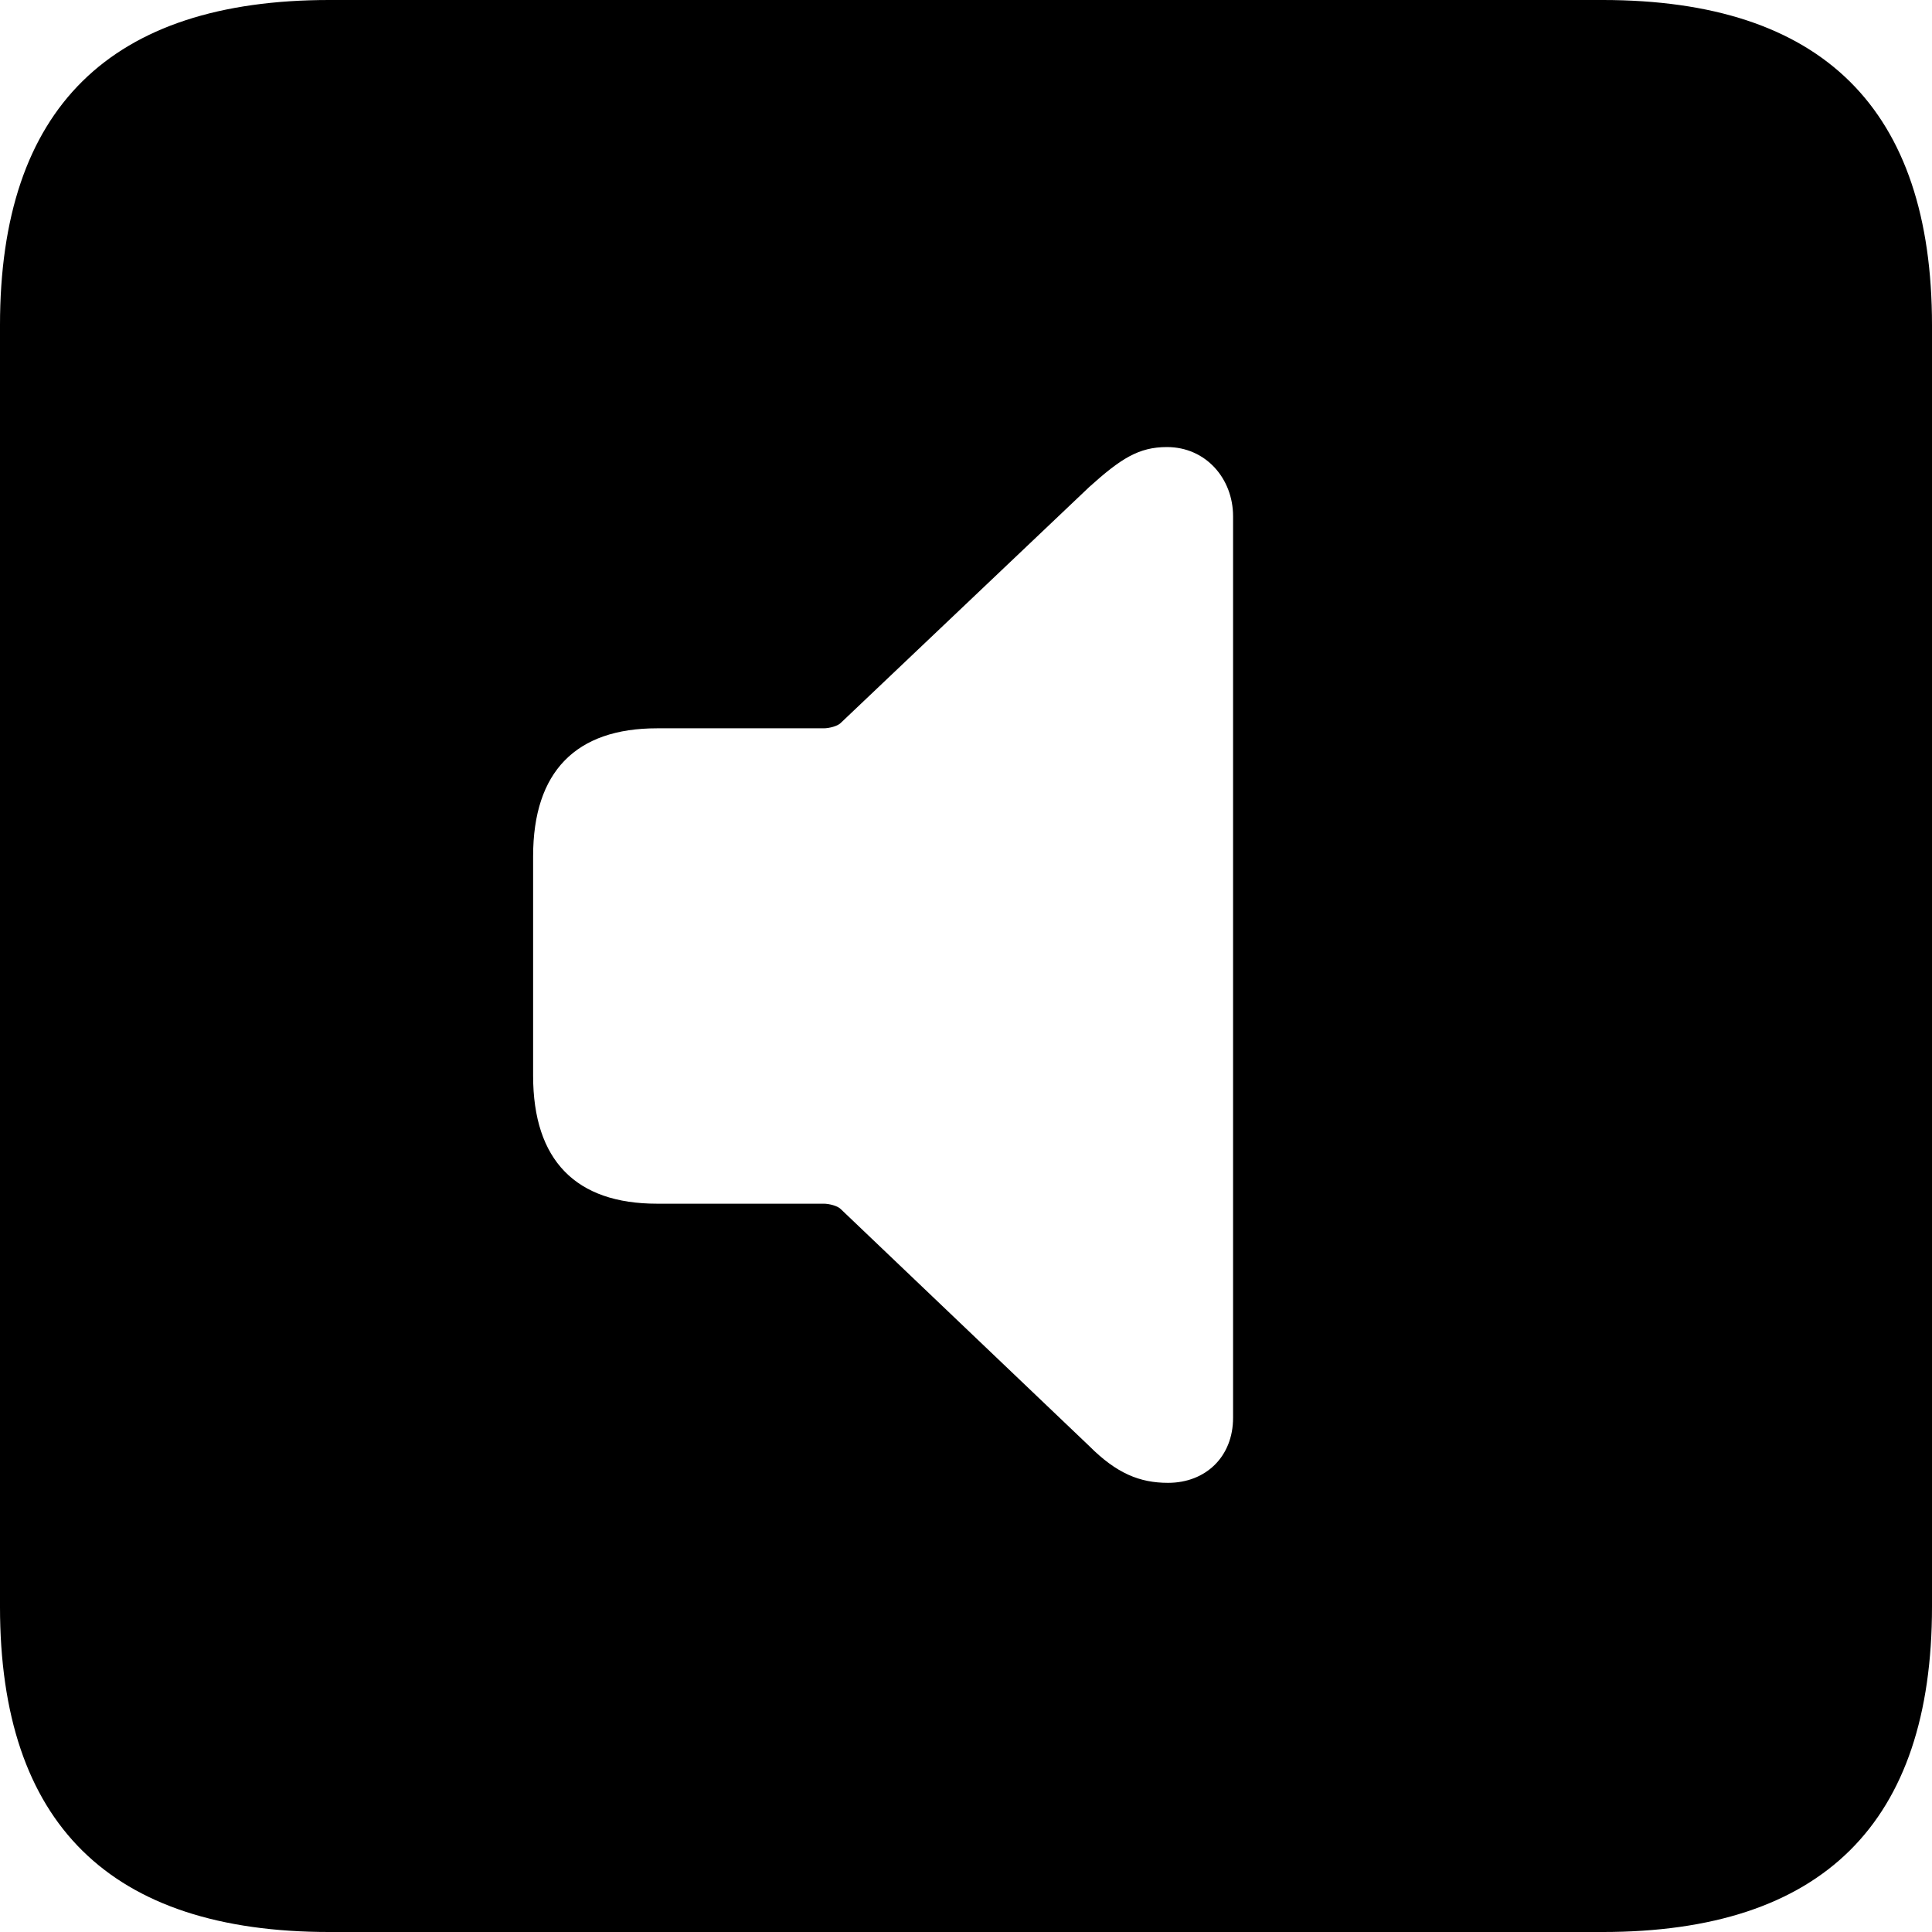 <?xml version="1.0" encoding="UTF-8" standalone="no"?>
<svg xmlns="http://www.w3.org/2000/svg"
     width="898.926" height="898.926"
     viewBox="0 0 898.926 898.926"
     fill="currentColor">
  <path d="M153.318 898.929H745.608C848.148 898.929 898.928 848.149 898.928 747.559V151.369C898.928 50.779 848.148 -0.001 745.608 -0.001H153.318C51.268 -0.001 -0.002 50.289 -0.002 151.369V747.559C-0.002 848.63 51.268 898.929 153.318 898.929ZM543.458 689.939C530.278 689.939 519.528 685.549 506.838 672.85L391.118 562.5C389.648 561.039 385.738 560.059 383.298 560.059H305.668C268.068 560.059 248.048 540.039 248.048 500.49V398.44C248.048 358.889 268.068 338.87 305.668 338.87H383.298C385.738 338.87 389.648 337.889 391.118 336.43L506.838 226.56C521.488 213.38 529.788 208.01 542.968 208.01C561.038 208.01 573.728 222.66 573.728 240.23V659.669C573.728 677.73 561.038 689.939 543.458 689.939Z"/>
</svg>